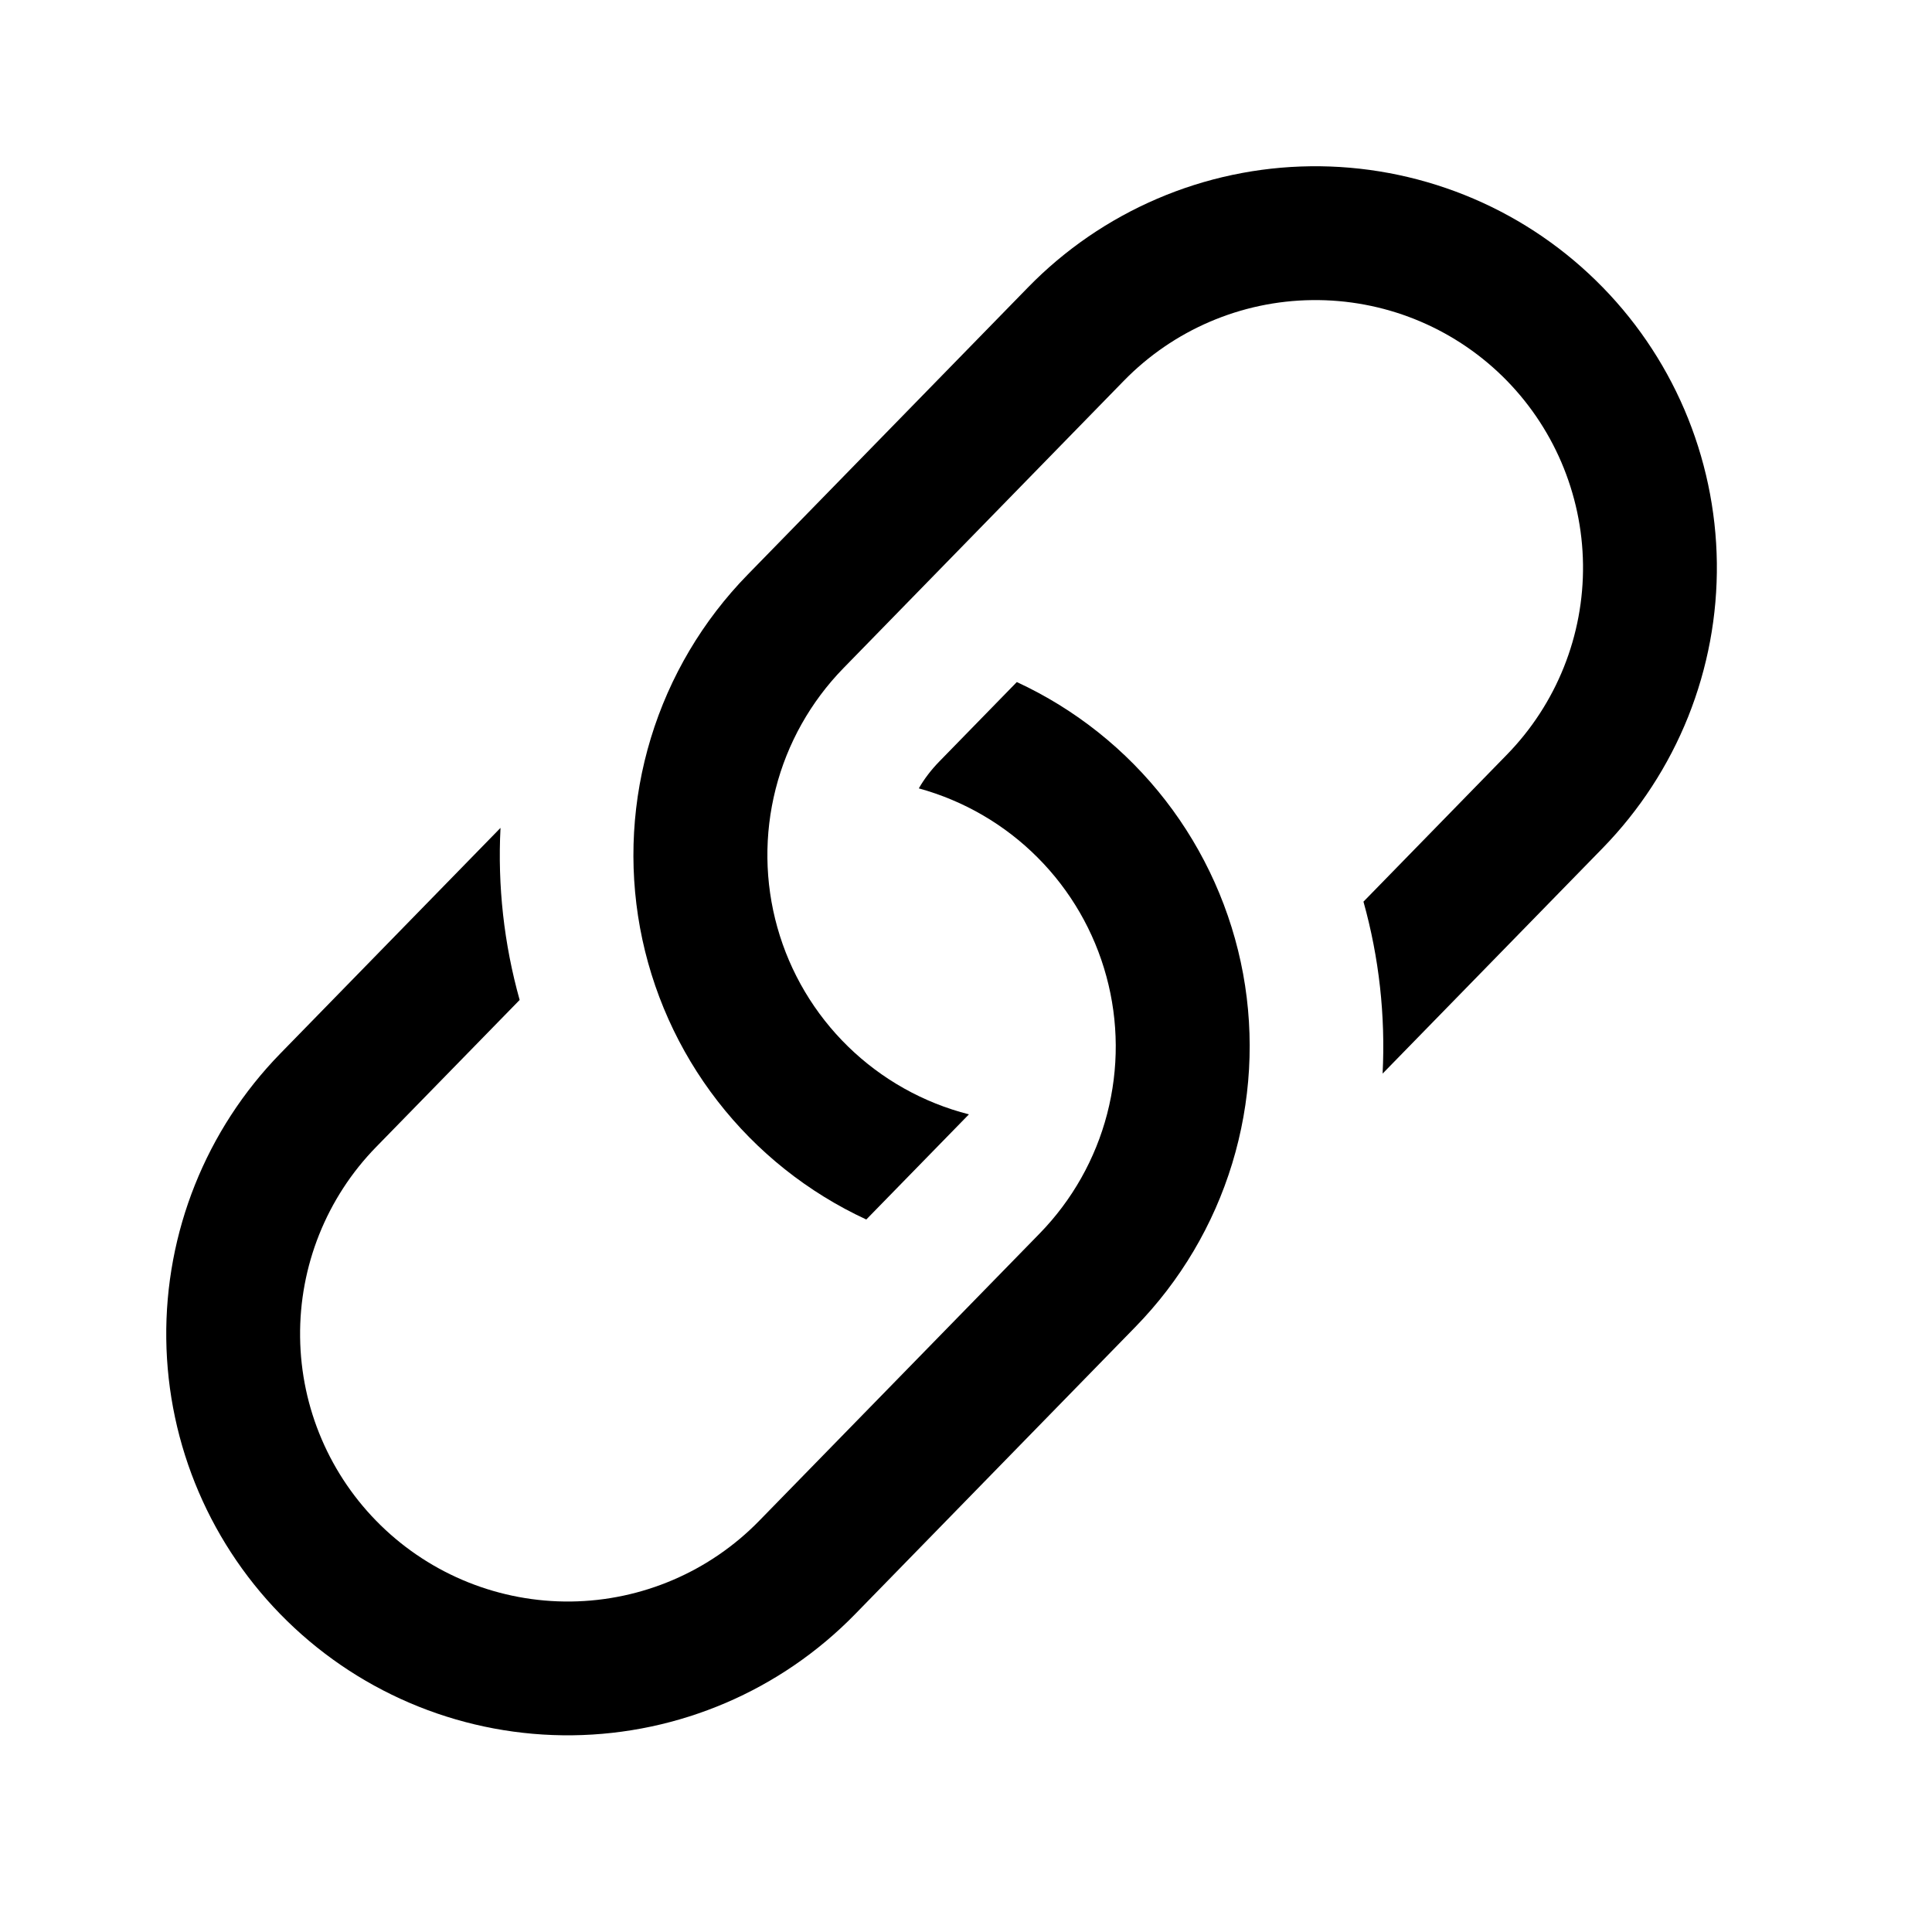 <svg width="33" height="33" viewBox="0 0 33 33" fill="none" xmlns="http://www.w3.org/2000/svg">
<path d="M8.547 14.143L4.789 17.994C3.519 19.296 2.818 21.049 2.84 22.867C2.862 24.686 3.606 26.421 4.908 27.691C6.209 28.961 7.962 29.662 9.78 29.64C11.599 29.618 13.334 28.874 14.604 27.573L19.393 22.665C20.16 21.88 20.727 20.923 21.047 19.873C21.367 18.823 21.431 17.712 21.233 16.633C21.034 15.554 20.579 14.538 19.907 13.671C19.235 12.804 18.364 12.111 17.368 11.65L16.043 13.008C15.906 13.149 15.788 13.302 15.694 13.466C16.462 13.677 17.161 14.083 17.723 14.647C18.285 15.21 18.69 15.91 18.898 16.678C19.107 17.446 19.111 18.255 18.911 19.025C18.711 19.795 18.313 20.5 17.758 21.069L12.968 25.976C12.122 26.844 10.965 27.34 9.753 27.355C8.54 27.369 7.372 26.902 6.504 26.055C5.636 25.208 5.14 24.052 5.126 22.839C5.111 21.627 5.578 20.458 6.425 19.591L8.876 17.08C8.608 16.123 8.498 15.13 8.549 14.142L8.547 14.143Z" fill="black"/>
<path d="M12.771 9.815C12.004 10.6 11.437 11.557 11.117 12.607C10.797 13.657 10.734 14.768 10.932 15.847C11.131 16.926 11.585 17.942 12.258 18.809C12.93 19.676 13.801 20.369 14.797 20.83L16.55 19.034C15.772 18.836 15.06 18.436 14.486 17.876C13.912 17.316 13.495 16.614 13.278 15.841C13.061 15.069 13.051 14.253 13.249 13.475C13.447 12.697 13.847 11.986 14.407 11.412L19.196 6.504C20.043 5.636 21.2 5.14 22.412 5.126C23.625 5.111 24.793 5.578 25.661 6.425C26.528 7.272 27.024 8.429 27.039 9.641C27.054 10.853 26.586 12.022 25.74 12.889L23.289 15.401C23.556 16.356 23.666 17.348 23.616 18.338L27.375 14.486C28.004 13.841 28.5 13.079 28.835 12.243C29.169 11.407 29.336 10.514 29.325 9.613C29.314 8.713 29.125 7.823 28.771 6.996C28.416 6.168 27.902 5.418 27.257 4.789C26.613 4.16 25.851 3.664 25.015 3.33C24.178 2.996 23.285 2.829 22.384 2.84C21.484 2.851 20.594 3.039 19.767 3.394C18.939 3.749 18.189 4.263 17.56 4.908L12.771 9.815Z" fill="black"/>
</svg>
